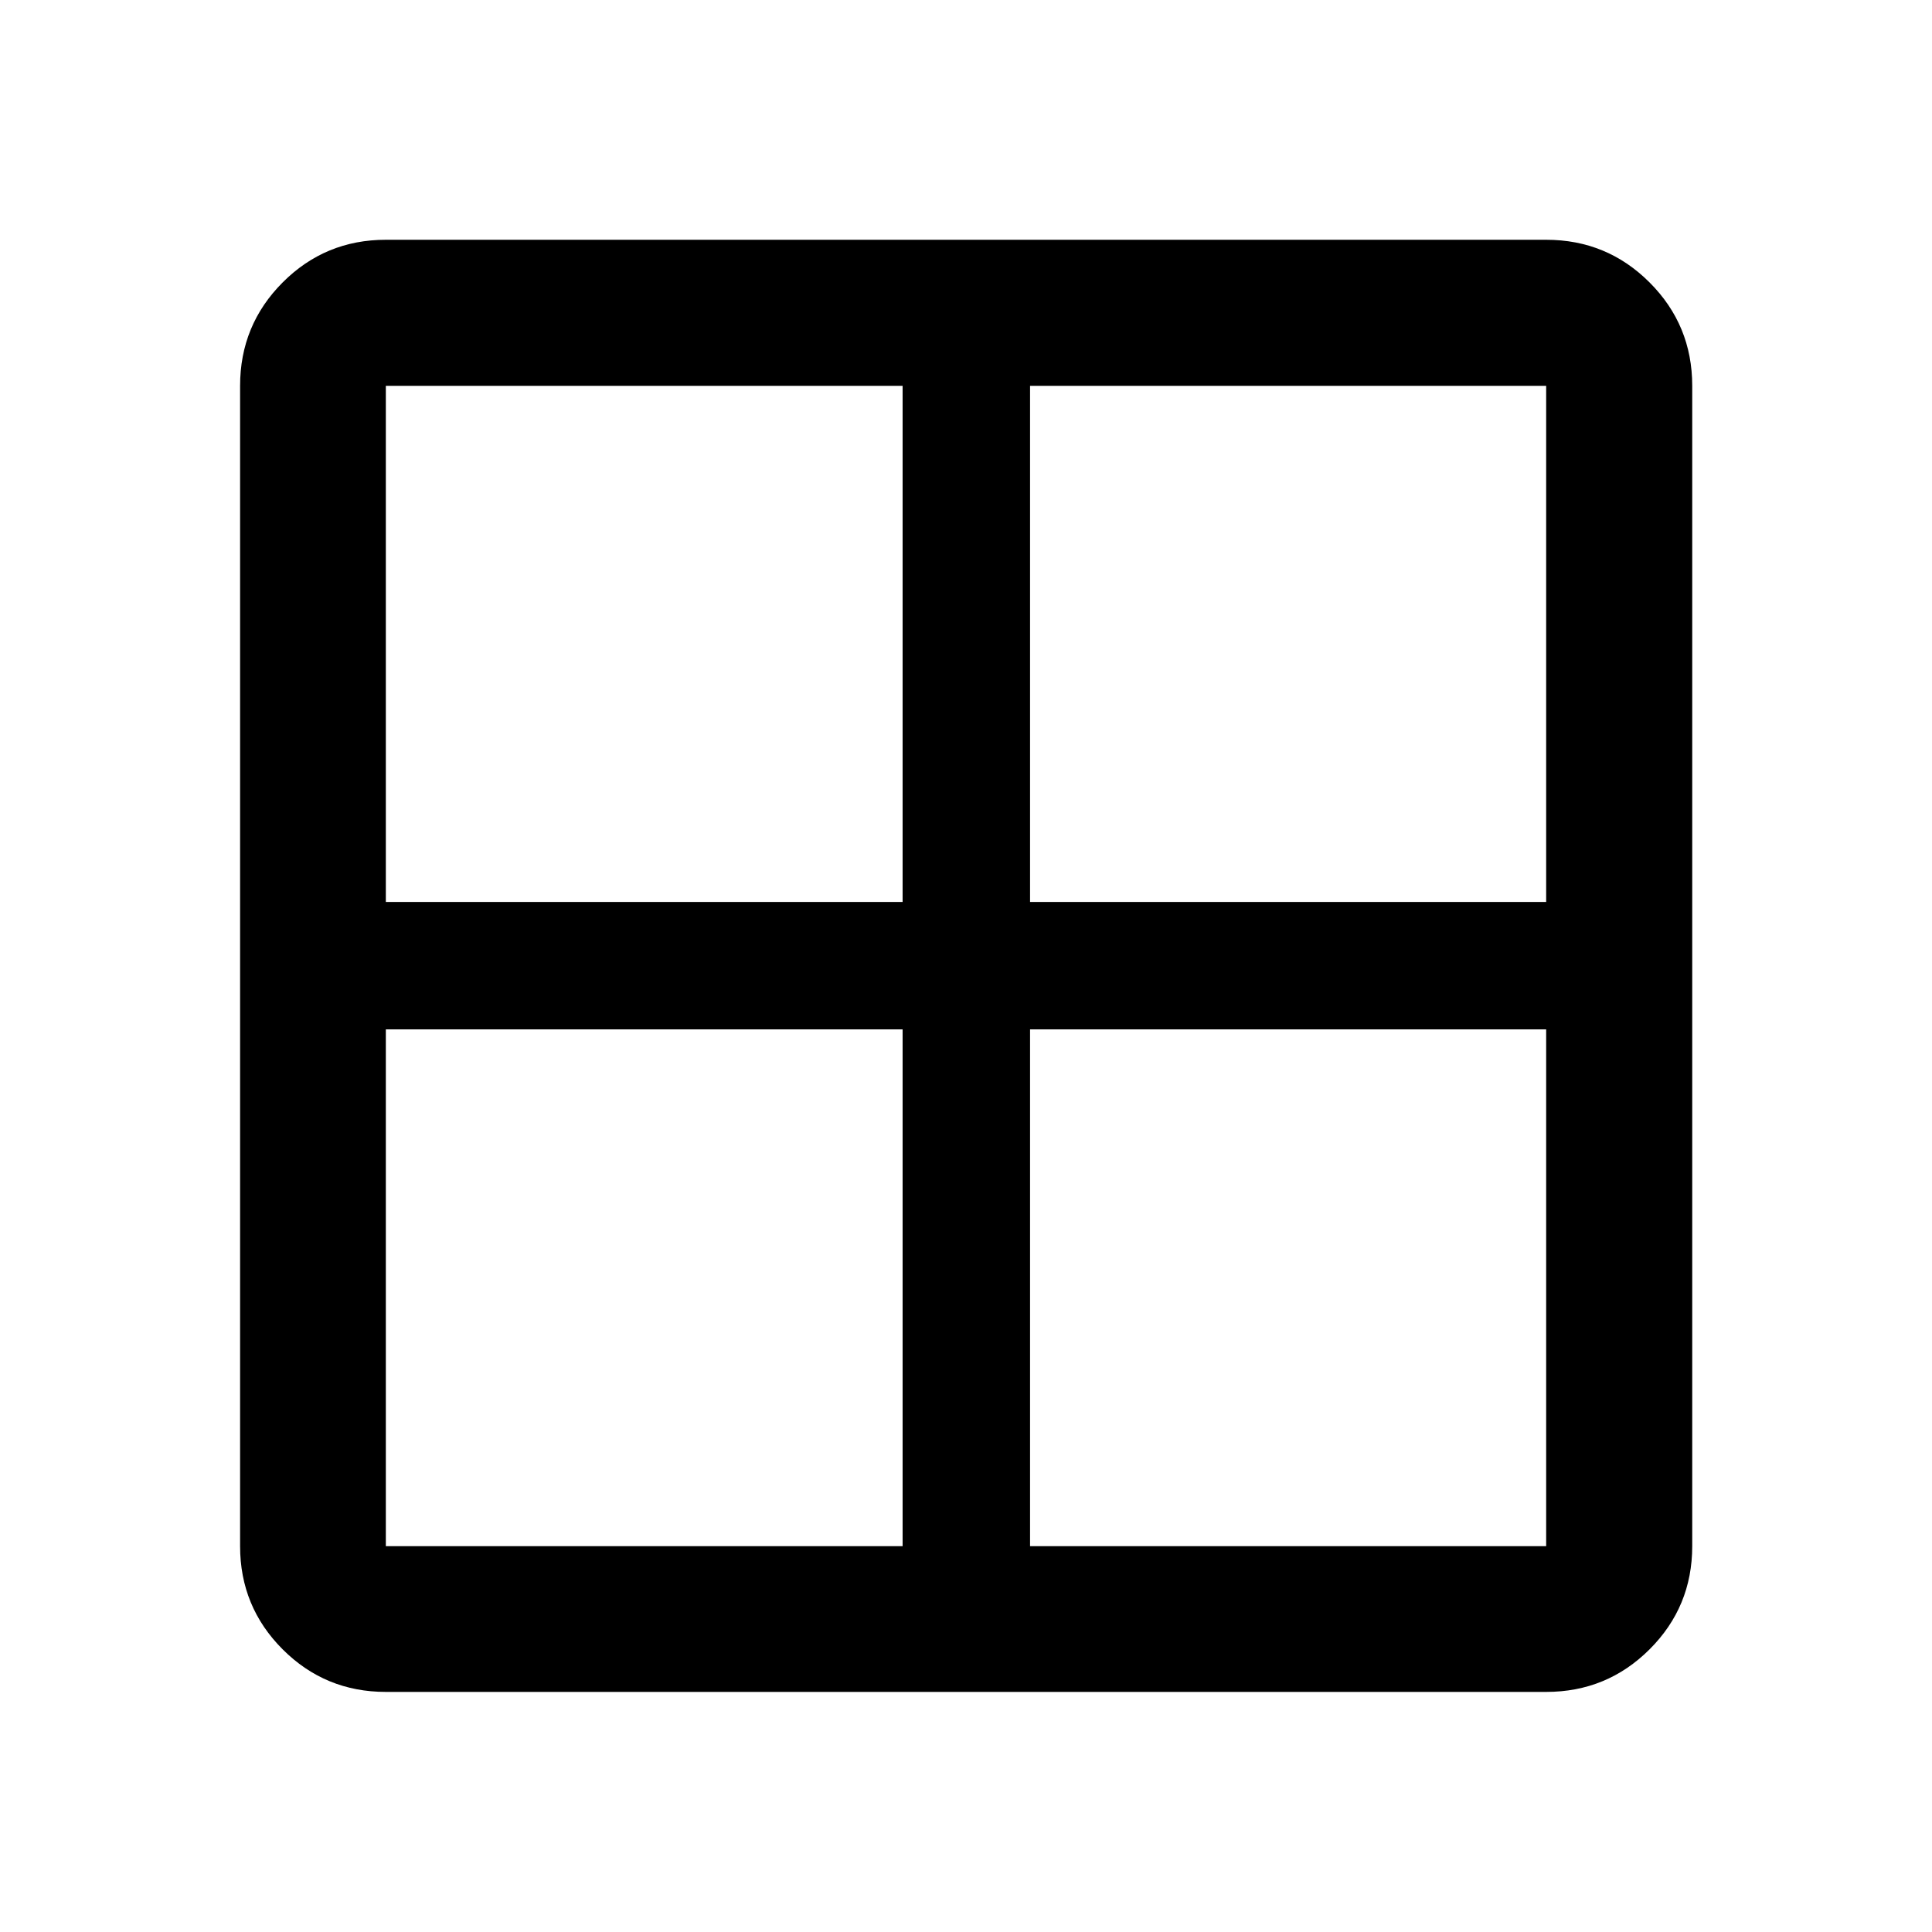 <svg xmlns="http://www.w3.org/2000/svg" height="40" viewBox="0 -960 960 960" width="40"><path d="M191.72-119.3q-30.11 0-51.27-21.15-21.15-21.16-21.15-51.27v-576.56q0-30.18 21.15-51.38 21.16-21.2 51.27-21.2h576.56q30.18 0 51.38 21.2 21.2 21.2 21.2 51.38v576.56q0 30.11-21.2 51.27-21.2 21.15-51.38 21.15H191.72Zm320.11-329.2v256.78h256.45V-448.5H511.83Zm0-63.33h256.45v-256.45H511.83v256.45Zm-63.33 0v-256.45H191.72v256.45H448.5Zm0 63.33H191.72v256.78H448.5V-448.5Z"/></svg>